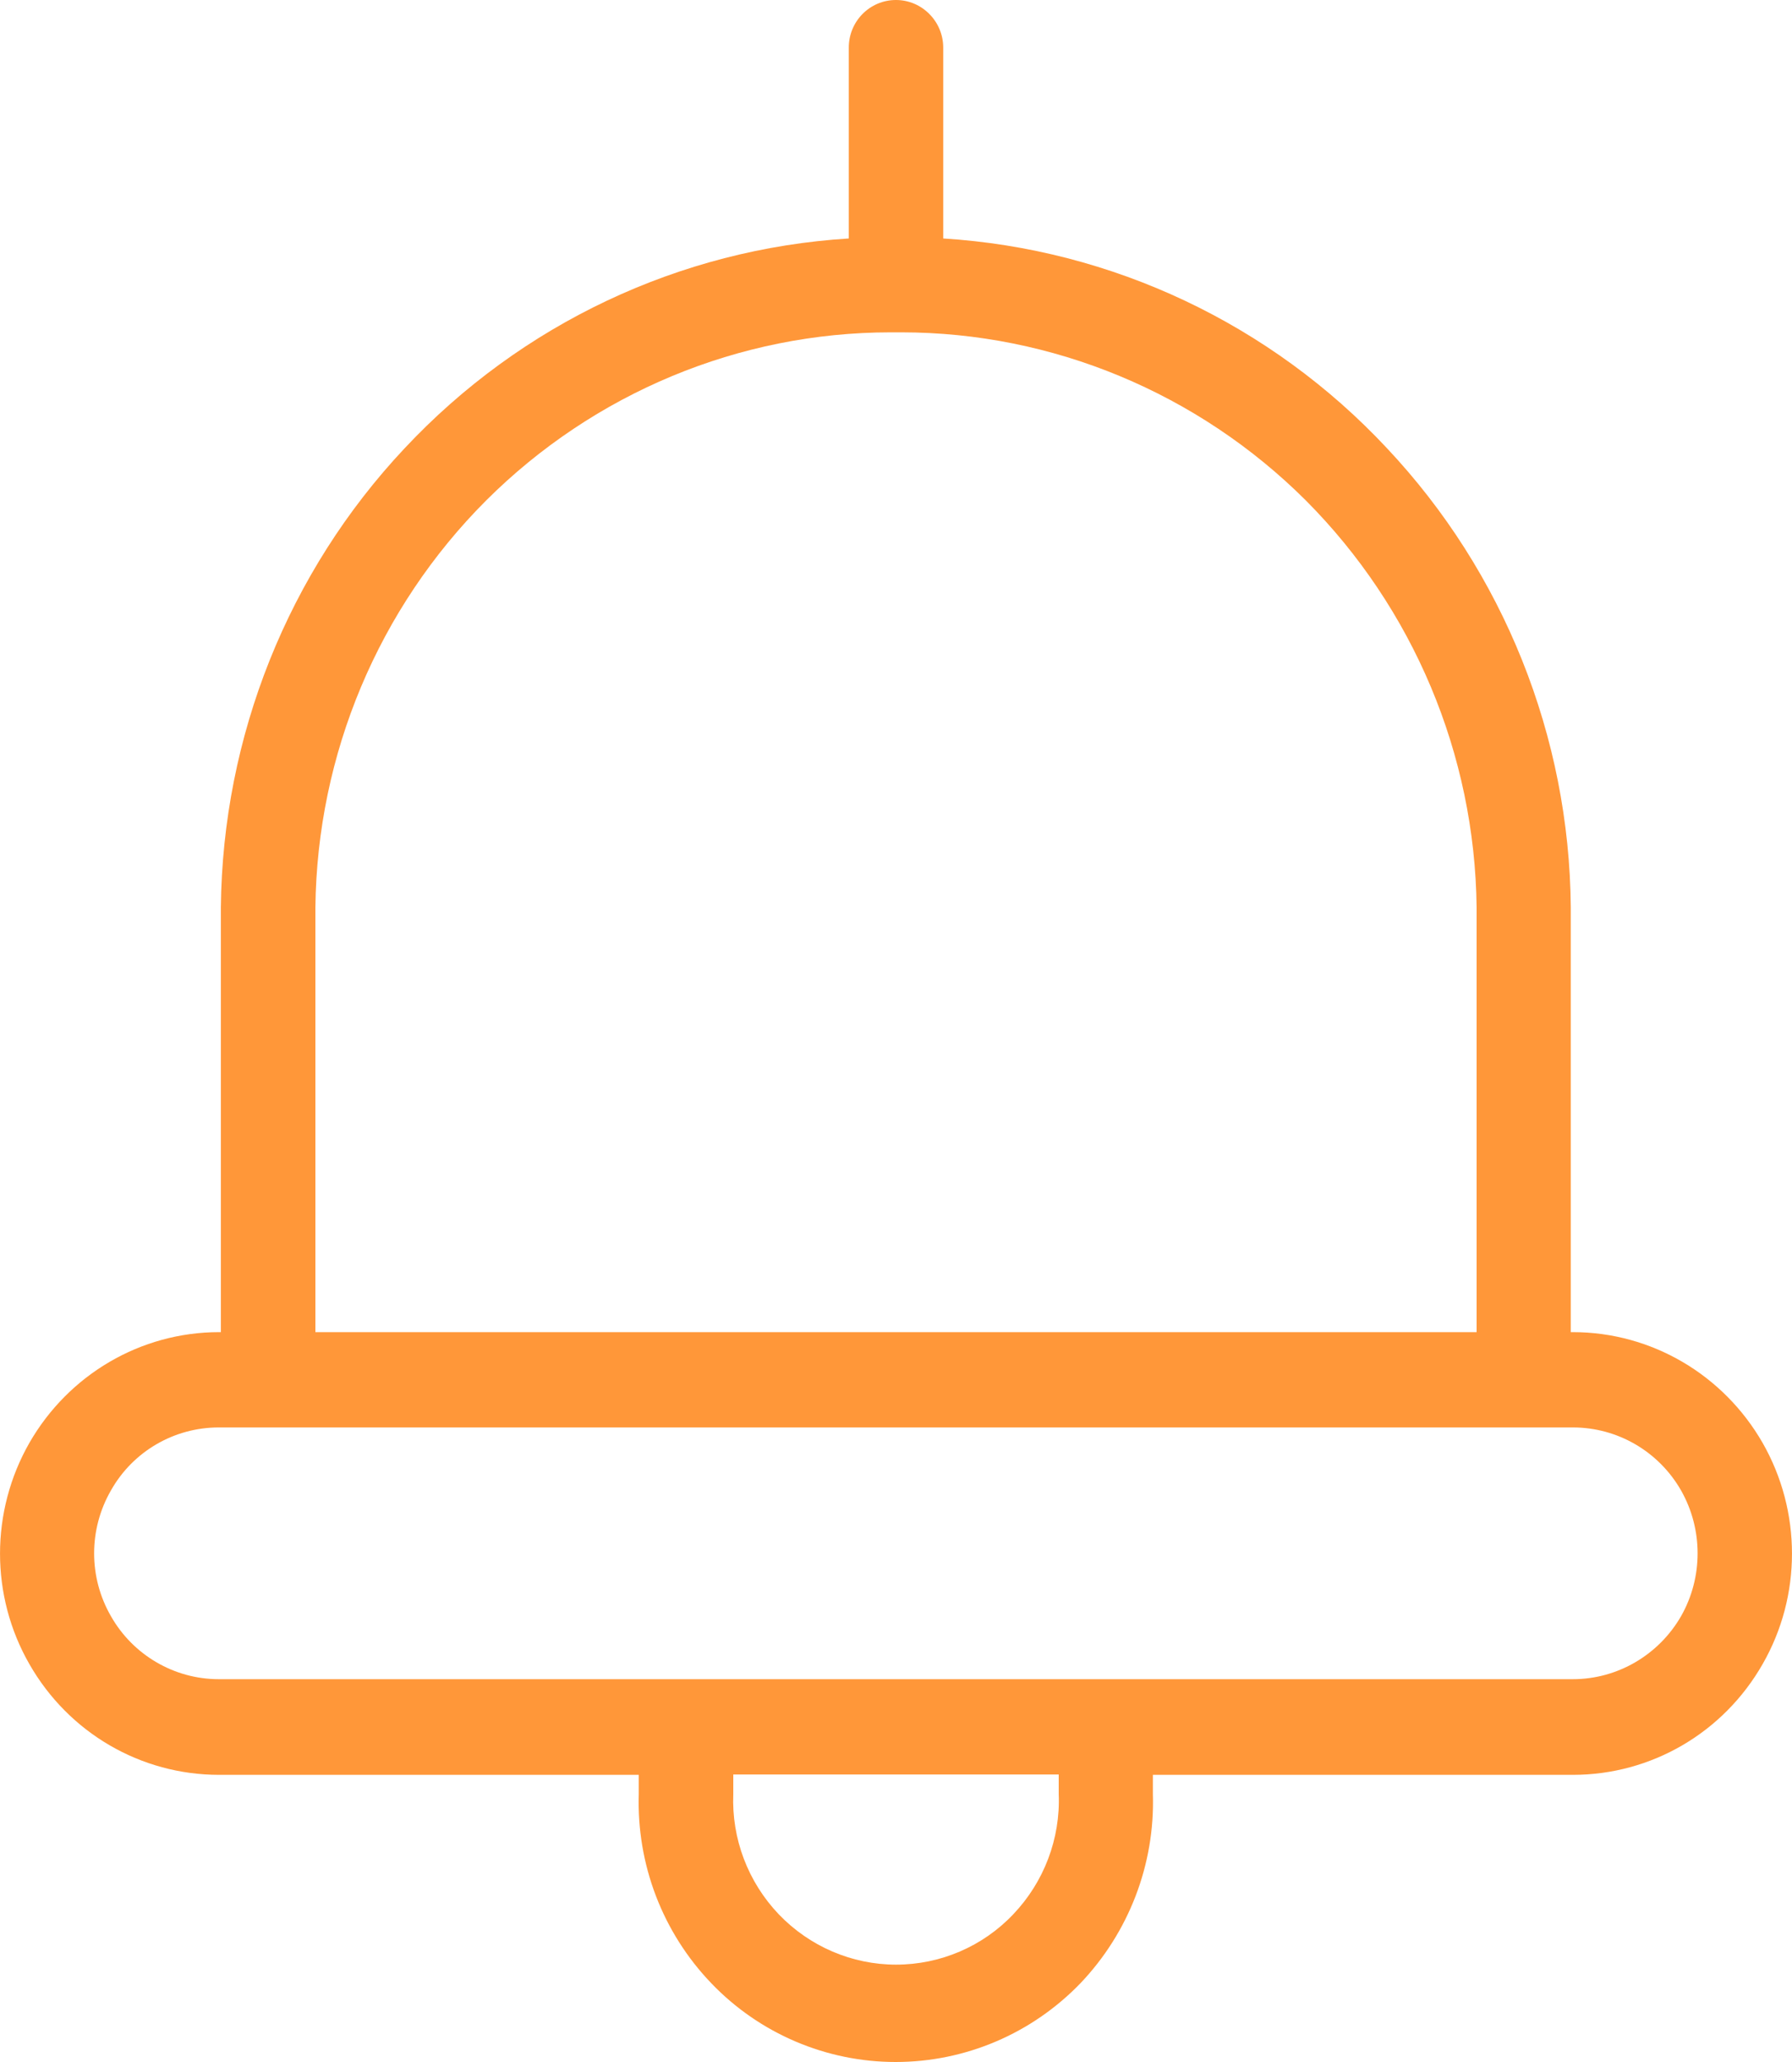 <?xml version="1.0" encoding="UTF-8"?>
<svg xmlns="http://www.w3.org/2000/svg" xmlns:xlink="http://www.w3.org/1999/xlink" width="20" height="23" viewBox="0 0 20 23">
<defs>
<clipPath id="clip-0">
<path clip-rule="nonzero" d="M 17.555 14.859 L 17.531 14.859 L 17.531 10.121 C 17.516 8.215 16.781 6.383 15.48 5 C 14.184 3.613 12.41 2.777 10.527 2.66 L 10.527 0.531 C 10.527 0.238 10.289 0 10 0 C 9.707 0 9.473 0.238 9.473 0.531 L 9.473 2.66 C 7.586 2.777 5.816 3.613 4.516 5 C 3.215 6.383 2.484 8.215 2.465 10.121 L 2.465 14.859 L 2.445 14.859 C 1.57 14.859 0.766 15.332 0.328 16.094 C -0.109 16.859 -0.109 17.801 0.328 18.562 C 0.766 19.328 1.57 19.797 2.445 19.797 L 7.129 19.797 L 7.129 20.012 C 7.105 20.797 7.395 21.555 7.938 22.121 C 8.477 22.684 9.223 23 9.996 23 C 10.773 23 11.516 22.684 12.059 22.121 C 12.598 21.555 12.891 20.797 12.867 20.012 L 12.867 19.797 L 17.555 19.797 C 18.43 19.797 19.234 19.328 19.672 18.562 C 20.109 17.801 20.109 16.859 19.672 16.094 C 19.234 15.332 18.43 14.859 17.555 14.859 Z M 3.52 10.121 C 3.539 8.414 4.223 6.785 5.426 5.582 C 6.629 4.383 8.25 3.707 9.941 3.707 L 10.059 3.707 C 11.746 3.707 13.371 4.383 14.574 5.582 C 15.773 6.785 16.461 8.414 16.48 10.121 L 16.48 14.859 L 3.52 14.859 Z M 11.816 20.012 C 11.836 20.508 11.652 20.992 11.309 21.352 C 10.969 21.711 10.496 21.914 10 21.914 C 9.508 21.914 9.035 21.711 8.691 21.352 C 8.348 20.992 8.164 20.508 8.184 20.012 L 8.184 19.793 L 11.816 19.793 Z M 17.555 18.73 L 2.441 18.73 C 1.945 18.73 1.484 18.461 1.238 18.027 C 0.988 17.594 0.988 17.059 1.238 16.625 C 1.484 16.188 1.945 15.922 2.441 15.922 L 17.555 15.922 C 18.051 15.922 18.512 16.188 18.762 16.625 C 19.008 17.059 19.008 17.594 18.762 18.027 C 18.512 18.461 18.051 18.73 17.555 18.73 Z M 17.555 18.73 "/>
</clipPath>
</defs>
<g clip-path="url(#clip-0)">
<rect x="-2" y="-2.3" width="24" height="27.6" fill="rgb(100%, 59.2%, 22.3%)" fill-opacity="1"/>
</g>
</svg>
